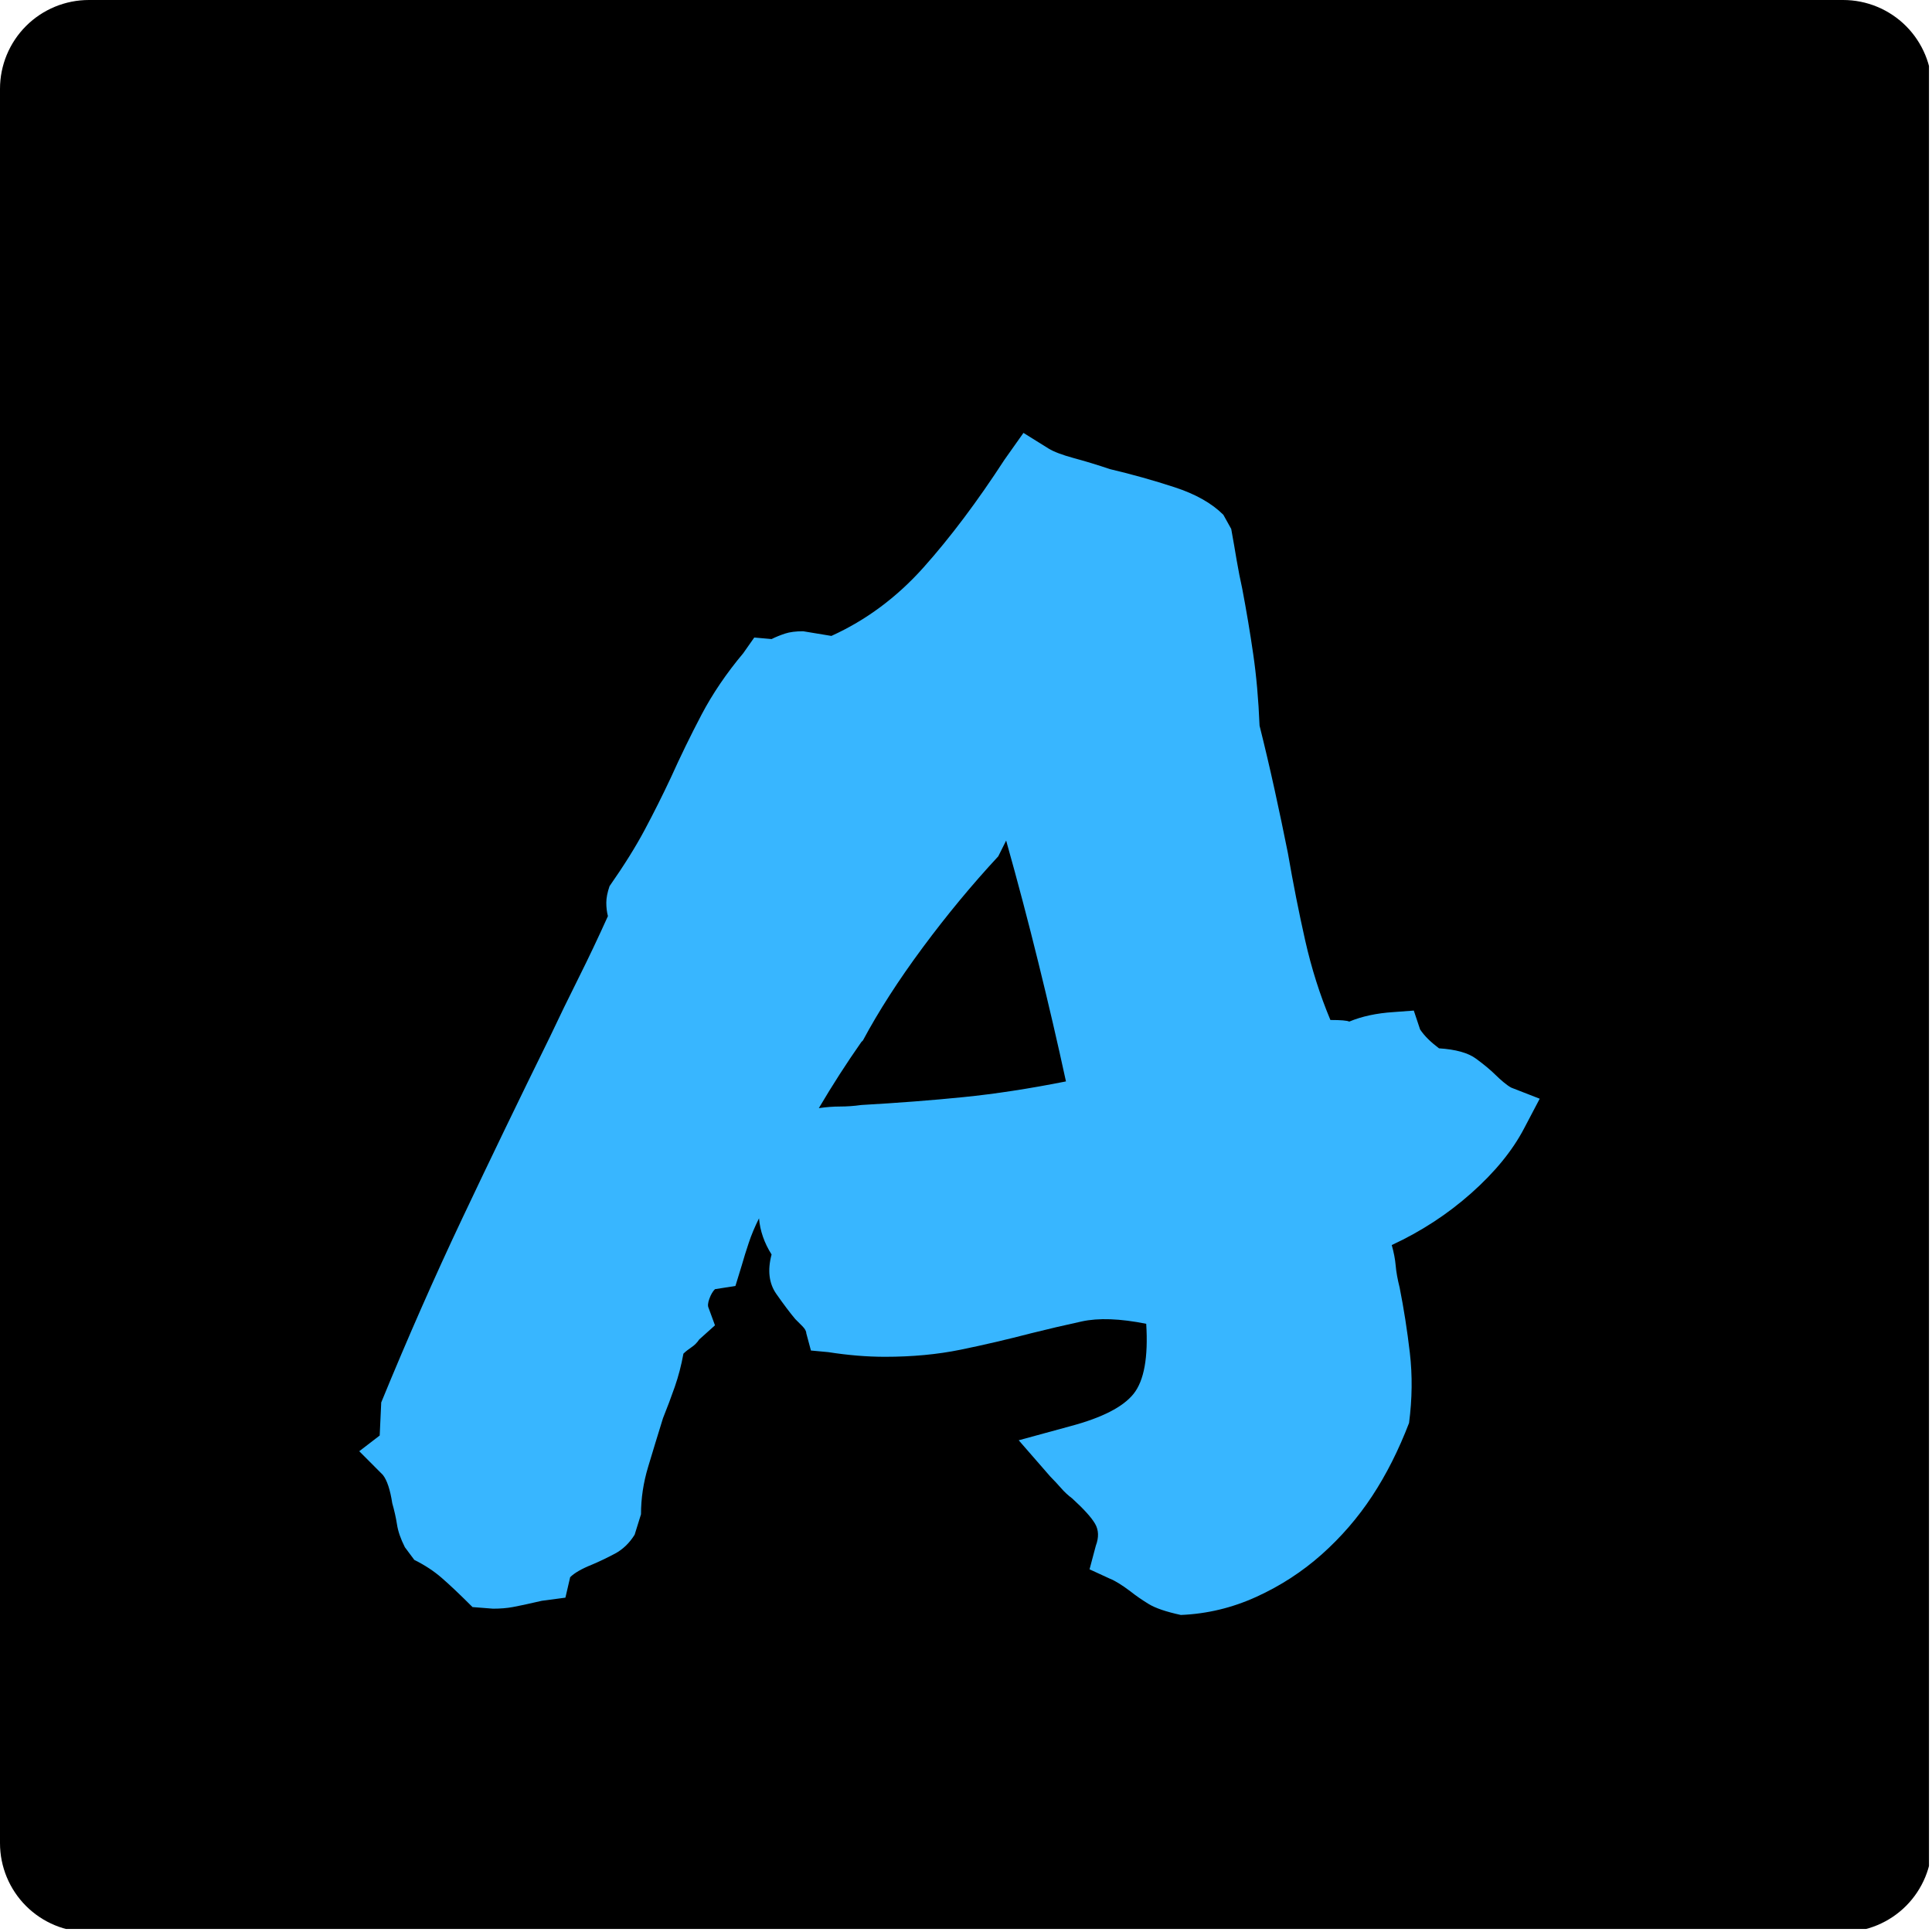 <svg xmlns="http://www.w3.org/2000/svg" xmlns:xlink="http://www.w3.org/1999/xlink" width="500" zoomAndPan="magnify" viewBox="0 0 375 375" height="500" preserveAspectRatio="xMidYMid meet" version="1.0"><defs><g/><clipPath id="05ef25ab46"><path d="M 17.25 0 L 357.75 0 C 362.324 0 366.711 1.816 369.949 5.051 C 373.184 8.289 375 12.676 375 17.25 L 375 357.75 C 375 362.324 373.184 366.711 369.949 369.949 C 366.711 373.184 362.324 375 357.75 375 L 17.25 375 C 12.676 375 8.289 373.184 5.051 369.949 C 1.816 366.711 0 362.324 0 357.75 L 0 17.25 C 0 12.676 1.816 8.289 5.051 5.051 C 8.289 1.816 12.676 0 17.25 0 " clip-rule="nonzero"/></clipPath></defs><g clip-path="url(#05ef25ab46)"><path fill="#000000" d="M 0 0 L 374.414 0 L 374.414 374.414 L 0 374.414 Z M 0 0 " fill-opacity="1" fill-rule="nonzero"/></g><g fill="#38b6ff" fill-opacity="1"><g transform="translate(77.668, 310.713)"><g><path d="M -7.938 -29.031 L -3.969 -32.078 L -3.672 -38.5 C 1.422 -50.914 6.664 -62.828 12.062 -74.234 C 17.457 -85.641 23.113 -97.352 29.031 -109.375 C 30.852 -113.238 32.734 -117.102 34.672 -120.969 C 36.609 -124.844 38.492 -128.816 40.328 -132.891 C 40.117 -133.711 40.016 -134.582 40.016 -135.5 C 40.016 -136.414 40.223 -137.484 40.641 -138.703 C 43.484 -142.773 45.77 -146.441 47.5 -149.703 C 49.238 -152.961 50.922 -156.32 52.547 -159.781 C 54.379 -163.852 56.363 -167.926 58.5 -172 C 60.645 -176.07 63.344 -180.047 66.594 -183.922 L 68.734 -186.969 L 72.094 -186.672 C 72.914 -187.078 73.785 -187.43 74.703 -187.734 C 75.617 -188.035 76.789 -188.188 78.219 -188.188 L 83.703 -187.281 C 90.43 -190.332 96.391 -194.758 101.578 -200.562 C 106.773 -206.375 112.02 -213.352 117.312 -221.5 L 120.984 -226.688 L 125.875 -223.641 C 126.883 -223.023 128.508 -222.41 130.75 -221.797 C 133 -221.191 135.344 -220.477 137.781 -219.656 C 142.062 -218.645 146.238 -217.473 150.312 -216.141 C 154.383 -214.816 157.539 -213.035 159.781 -210.797 L 161.312 -208.047 C 161.719 -205.805 162.07 -203.77 162.375 -201.938 C 162.688 -200.102 163.047 -198.27 163.453 -196.438 C 164.266 -192.164 164.973 -187.941 165.578 -183.766 C 166.191 -179.586 166.602 -174.953 166.812 -169.859 C 167.832 -165.785 168.801 -161.66 169.719 -157.484 C 170.633 -153.316 171.5 -149.195 172.312 -145.125 C 173.332 -139.219 174.453 -133.562 175.672 -128.156 C 176.891 -122.758 178.52 -117.617 180.562 -112.734 C 182.594 -112.734 183.812 -112.629 184.219 -112.422 C 186.664 -113.441 189.52 -114.055 192.781 -114.266 L 196.75 -114.562 L 197.969 -110.906 C 198.375 -110.289 198.883 -109.676 199.5 -109.062 C 200.113 -108.457 200.828 -107.848 201.641 -107.234 C 204.898 -107.023 207.289 -106.359 208.812 -105.234 C 210.344 -104.117 211.617 -103.055 212.641 -102.047 C 213.047 -101.641 213.551 -101.18 214.156 -100.672 C 214.77 -100.16 215.281 -99.801 215.688 -99.594 L 221.188 -97.453 L 218.141 -91.656 C 215.898 -87.375 212.488 -83.195 207.906 -79.125 C 203.32 -75.051 198.176 -71.691 192.469 -69.047 C 192.875 -67.617 193.129 -66.289 193.234 -65.062 C 193.336 -63.844 193.594 -62.422 194 -60.797 C 194.812 -56.723 195.473 -52.492 195.984 -48.109 C 196.492 -43.734 196.441 -39.203 195.828 -34.516 C 193.797 -29.223 191.406 -24.488 188.656 -20.312 C 185.906 -16.133 182.645 -12.363 178.875 -9 C 175.102 -5.645 170.875 -2.898 166.188 -0.766 C 161.508 1.367 156.625 2.539 151.531 2.75 C 148.676 2.133 146.586 1.422 145.266 0.609 C 143.941 -0.203 142.77 -1.016 141.75 -1.828 C 140.125 -3.055 138.801 -3.875 137.781 -4.281 L 133.812 -6.109 L 135.031 -10.688 C 135.645 -12.32 135.594 -13.75 134.875 -14.969 C 134.164 -16.188 132.691 -17.816 130.453 -19.859 C 129.641 -20.473 128.926 -21.133 128.312 -21.844 C 127.695 -22.551 126.984 -23.316 126.172 -24.141 L 120.062 -31.156 L 130.141 -33.906 C 136.254 -35.539 140.328 -37.629 142.359 -40.172 C 144.398 -42.723 145.219 -47.254 144.812 -53.766 C 139.719 -54.785 135.539 -54.938 132.281 -54.219 C 129.02 -53.508 125.766 -52.75 122.516 -51.938 C 117.828 -50.719 113.242 -49.648 108.766 -48.734 C 104.285 -47.816 99.395 -47.359 94.094 -47.359 C 90.633 -47.359 86.969 -47.66 83.094 -48.266 L 79.734 -48.578 L 78.828 -51.938 C 78.828 -52.344 78.57 -52.801 78.062 -53.312 C 77.551 -53.82 77.094 -54.281 76.688 -54.688 C 75.664 -55.906 74.441 -57.531 73.016 -59.562 C 71.586 -61.602 71.281 -64.156 72.094 -67.219 C 70.676 -69.457 69.863 -71.797 69.656 -74.234 C 68.844 -72.609 68.18 -71.031 67.672 -69.5 C 67.16 -67.977 66.703 -66.504 66.297 -65.078 L 65.078 -61.109 L 61.109 -60.484 C 60.691 -60.078 60.332 -59.469 60.031 -58.656 C 59.727 -57.844 59.676 -57.234 59.875 -56.828 L 61.109 -53.469 L 58.047 -50.719 C 57.641 -50.102 57.129 -49.594 56.516 -49.188 C 55.91 -48.781 55.398 -48.375 54.984 -47.969 C 54.578 -45.727 54.02 -43.586 53.312 -41.547 C 52.602 -39.516 51.836 -37.477 51.016 -35.438 C 50.004 -32.176 49.039 -29.02 48.125 -25.969 C 47.207 -22.914 46.75 -19.859 46.75 -16.797 L 45.516 -12.828 C 44.504 -11.203 43.234 -9.977 41.703 -9.156 C 40.172 -8.344 38.691 -7.633 37.266 -7.031 C 35.234 -6.219 33.812 -5.398 33 -4.578 L 32.078 -0.609 L 27.5 0 C 24.852 0.613 22.969 1.02 21.844 1.219 C 20.719 1.426 19.445 1.531 18.031 1.531 L 14.047 1.219 C 11.609 -1.219 9.625 -3.098 8.094 -4.422 C 6.57 -5.754 4.789 -6.926 2.75 -7.938 L 0.922 -10.391 C 0.098 -12.016 -0.41 -13.488 -0.609 -14.812 C -0.816 -16.133 -1.125 -17.508 -1.531 -18.938 C -1.938 -21.582 -2.547 -23.414 -3.359 -24.438 Z M 89.516 -108.453 C 86.66 -104.379 83.91 -100.102 81.266 -95.625 C 82.691 -95.832 84.066 -95.938 85.391 -95.938 C 86.711 -95.938 88.086 -96.035 89.516 -96.234 C 96.641 -96.641 103.254 -97.148 109.359 -97.766 C 115.473 -98.379 122.098 -99.395 129.234 -100.812 C 127.598 -108.352 125.812 -116.039 123.875 -123.875 C 121.945 -131.719 119.863 -139.613 117.625 -147.562 L 116.094 -144.5 C 111 -139.008 106.109 -133.102 101.422 -126.781 C 96.742 -120.469 92.879 -114.461 89.828 -108.766 Z M 89.516 -108.453 "/></g></g></g></svg>